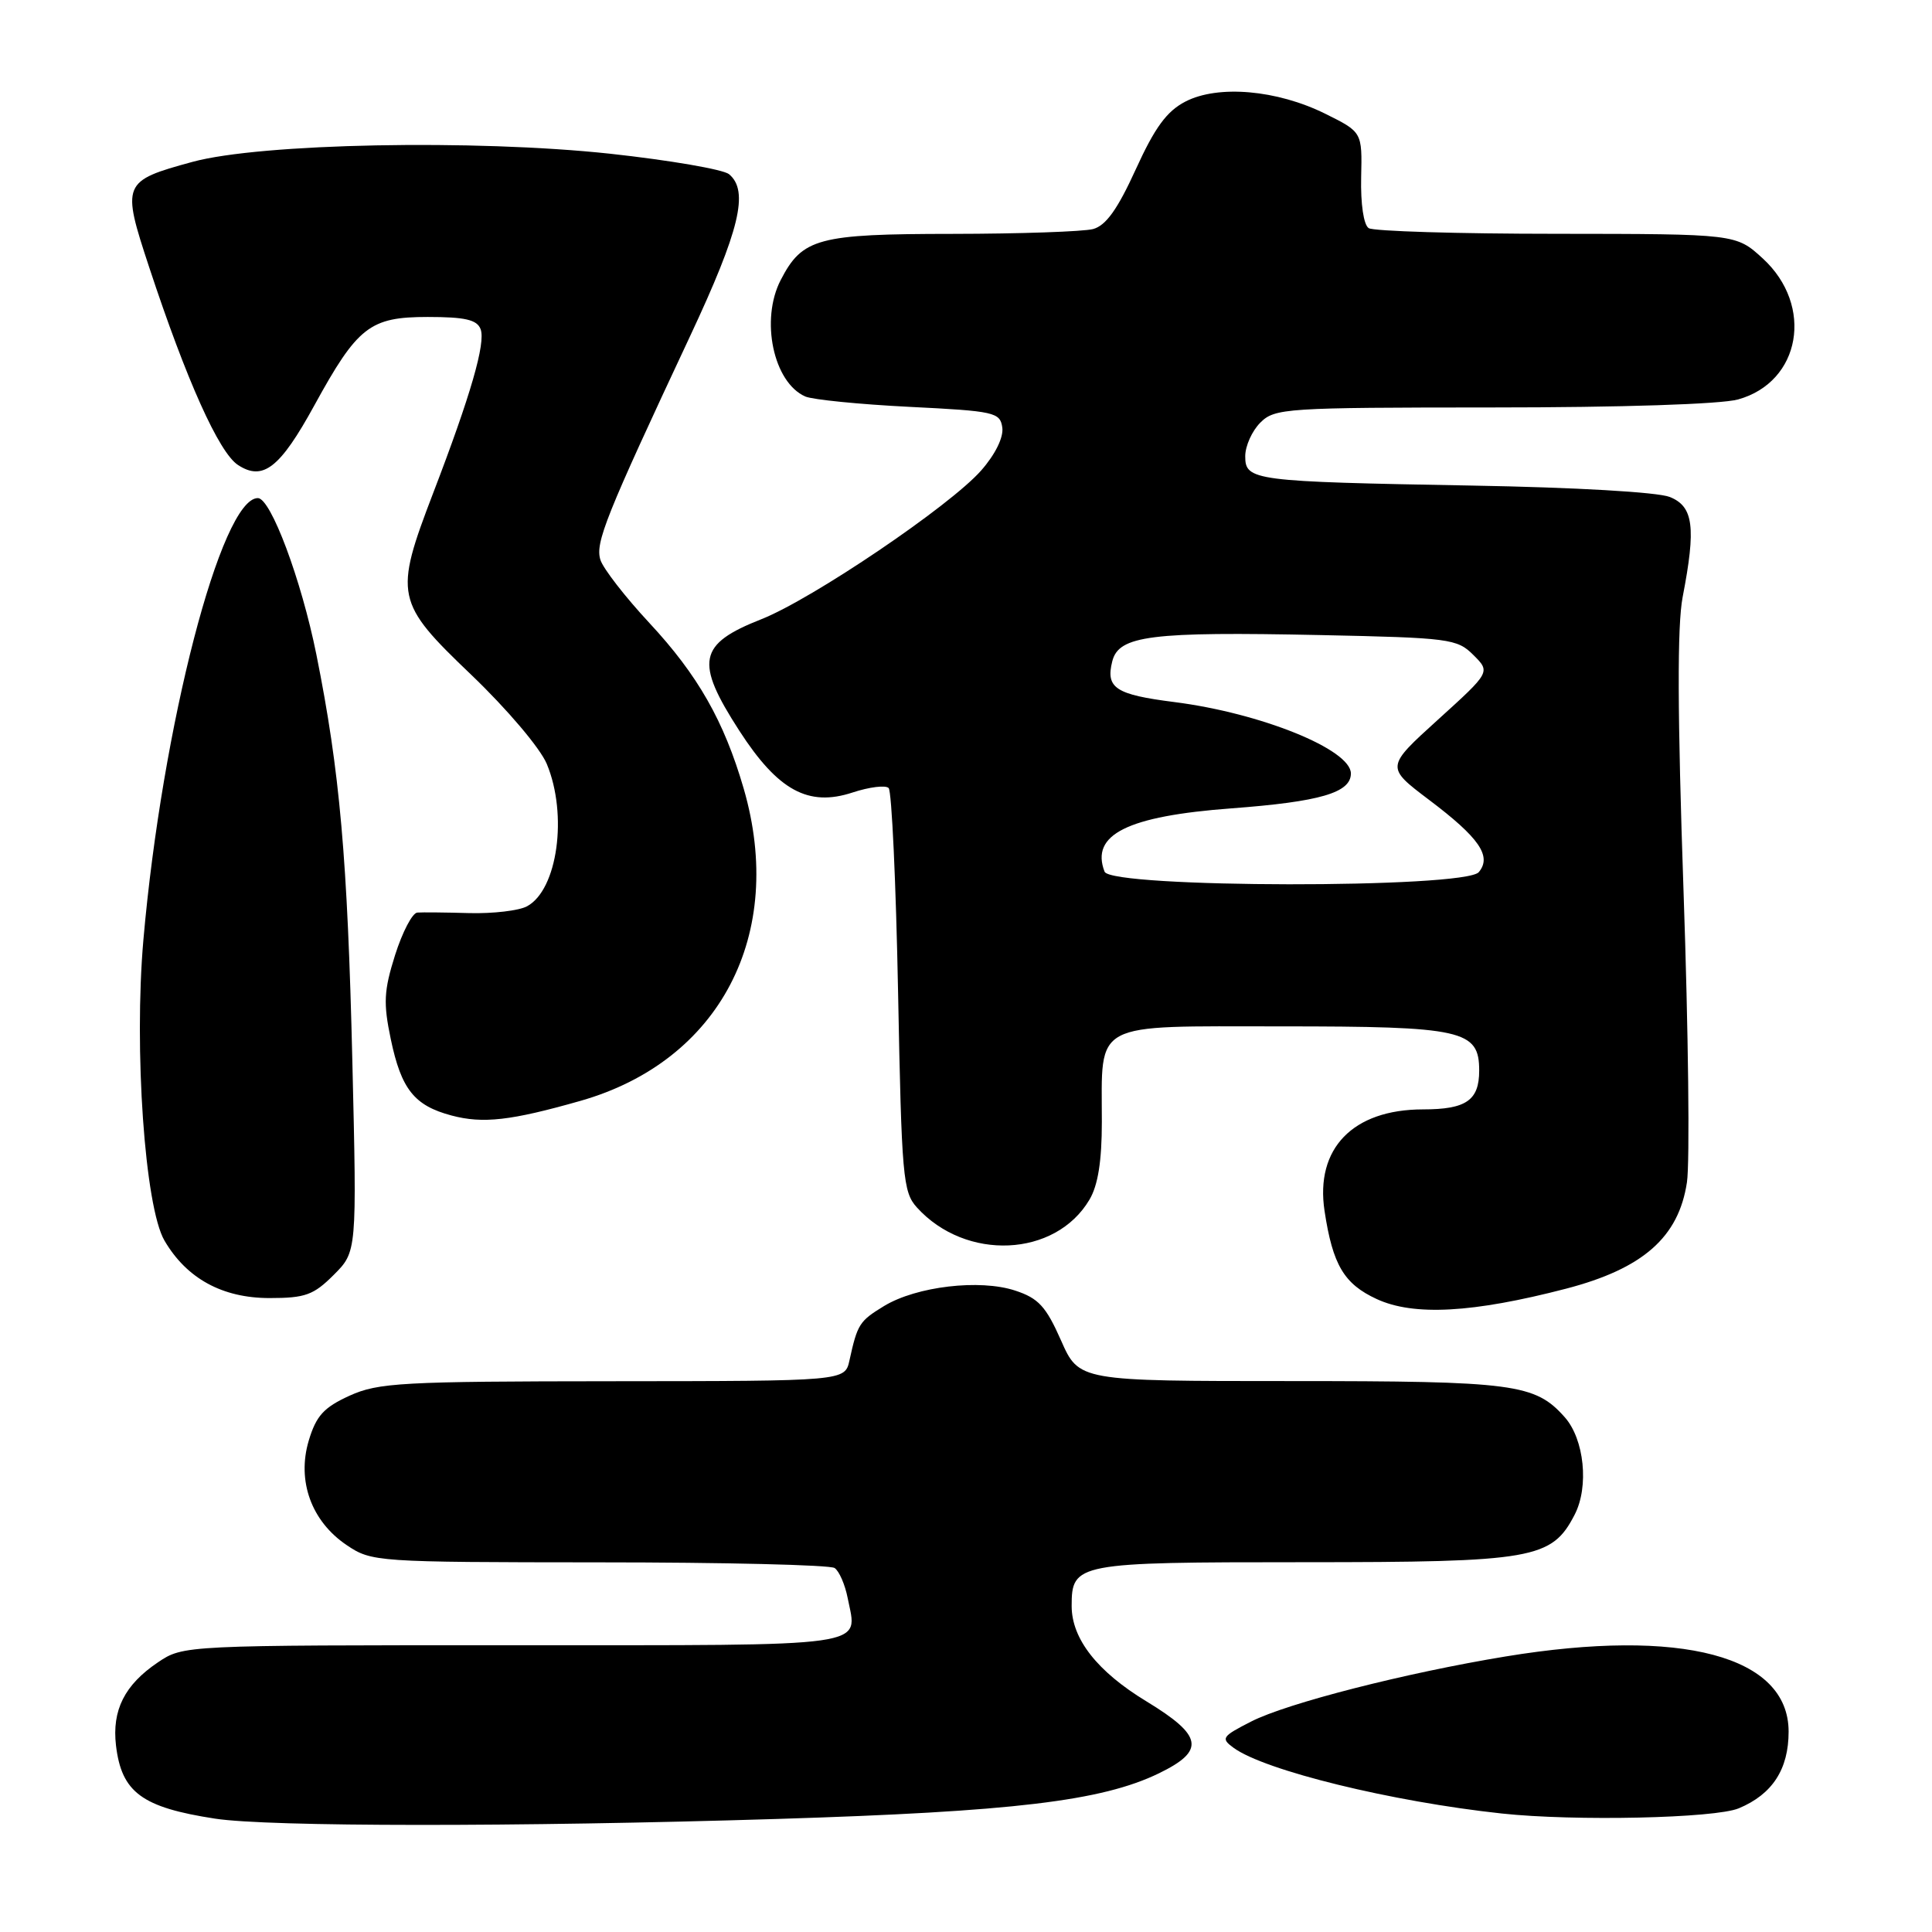 <?xml version="1.0" encoding="UTF-8" standalone="no"?>
<!DOCTYPE svg PUBLIC "-//W3C//DTD SVG 1.1//EN" "http://www.w3.org/Graphics/SVG/1.1/DTD/svg11.dtd" >
<svg xmlns="http://www.w3.org/2000/svg" xmlns:xlink="http://www.w3.org/1999/xlink" version="1.1" viewBox="0 0 256 256">
 <g >
 <path fill="currentColor"
d=" M 103.00 241.02 C 134.23 240.05 145.96 238.65 153.53 234.99 C 159.74 231.98 159.41 230.00 151.91 225.44 C 145.40 221.49 142.01 217.17 142.00 212.82 C 142.00 207.11 142.58 207.00 172.67 207.00 C 203.19 207.00 205.62 206.58 208.65 200.70 C 210.57 196.99 209.93 190.70 207.33 187.78 C 203.40 183.36 200.65 183.00 171.02 183.00 C 142.97 183.00 142.97 183.00 140.59 177.61 C 138.60 173.11 137.60 172.02 134.52 171.01 C 129.83 169.46 121.44 170.45 117.15 173.05 C 113.87 175.05 113.62 175.44 112.56 180.25 C 111.96 183.00 111.96 183.00 81.23 183.02 C 53.20 183.04 50.13 183.21 46.31 184.94 C 42.90 186.50 41.90 187.59 40.91 190.89 C 39.32 196.23 41.26 201.58 45.93 204.73 C 49.24 206.96 49.79 207.00 79.40 207.02 C 95.95 207.02 109.99 207.36 110.59 207.77 C 111.19 208.17 111.97 209.96 112.32 211.74 C 113.61 218.37 116.26 218.00 68.04 218.00 C 24.30 218.00 24.30 218.00 20.91 220.28 C 16.51 223.25 14.82 226.61 15.37 231.29 C 16.11 237.50 18.80 239.49 28.50 240.98 C 35.59 242.07 68.48 242.09 103.00 241.02 Z  M 230.40 239.61 C 234.85 237.75 237.00 234.44 237.00 229.45 C 237.00 219.42 222.82 215.66 199.50 219.49 C 186.24 221.67 170.55 225.68 165.79 228.11 C 161.91 230.09 161.74 230.34 163.45 231.59 C 167.58 234.61 184.41 238.73 199.00 240.30 C 208.65 241.34 227.24 240.93 230.40 239.61 Z  M 207.50 170.76 C 217.71 168.10 222.44 163.94 223.53 156.65 C 223.92 154.02 223.72 136.71 223.08 118.18 C 222.27 94.58 222.23 82.89 222.96 79.11 C 224.75 69.85 224.40 67.11 221.25 65.85 C 219.64 65.21 208.73 64.58 195.00 64.34 C 166.02 63.82 165.00 63.69 165.00 60.45 C 165.00 59.10 165.90 57.10 167.00 56.00 C 168.91 54.09 170.34 54.00 197.75 53.99 C 214.84 53.99 228.04 53.56 230.30 52.93 C 238.62 50.62 240.39 40.50 233.58 34.25 C 230.03 31.00 230.03 31.00 206.26 30.98 C 193.19 30.98 181.99 30.64 181.36 30.23 C 180.69 29.80 180.28 27.03 180.36 23.50 C 180.50 17.50 180.50 17.50 175.60 15.07 C 169.20 11.90 161.40 11.22 157.07 13.46 C 154.60 14.74 153.03 16.88 150.50 22.43 C 148.08 27.74 146.54 29.89 144.84 30.35 C 143.55 30.69 135.17 30.98 126.21 30.99 C 108.37 31.00 106.32 31.55 103.45 37.10 C 100.72 42.37 102.48 50.69 106.71 52.54 C 107.70 52.96 113.90 53.58 120.50 53.91 C 131.80 54.47 132.52 54.63 132.81 56.65 C 132.99 57.95 131.89 60.20 130.01 62.34 C 125.89 67.03 107.62 79.39 100.88 82.05 C 92.50 85.35 92.04 87.66 97.98 96.85 C 103.10 104.76 107.11 106.94 112.97 105.01 C 115.19 104.28 117.35 104.01 117.75 104.42 C 118.16 104.83 118.72 117.01 119.00 131.48 C 119.47 156.00 119.64 157.95 121.50 160.00 C 127.97 167.14 139.85 166.60 144.36 158.96 C 145.49 157.06 146.00 153.84 146.00 148.66 C 146.00 135.18 144.46 136.00 169.75 136.00 C 193.85 136.00 196.00 136.48 196.00 141.86 C 196.00 145.81 194.27 147.00 188.55 147.00 C 179.26 147.01 174.25 152.18 175.51 160.46 C 176.59 167.61 178.09 170.13 182.42 172.13 C 187.33 174.40 195.14 173.97 207.50 170.76 Z  M 44.22 168.93 C 47.29 165.86 47.29 165.86 46.69 140.68 C 46.05 113.72 45.03 102.22 41.92 86.72 C 39.92 76.80 35.88 66.00 34.17 66.00 C 29.31 66.00 21.48 96.22 19.00 124.54 C 17.73 139.04 19.19 159.93 21.79 164.38 C 24.73 169.41 29.46 172.00 35.72 172.00 C 40.45 172.00 41.55 171.60 44.22 168.93 Z  M 76.91 145.87 C 95.39 140.61 104.16 123.83 98.54 104.48 C 95.94 95.55 92.47 89.45 86.05 82.55 C 82.85 79.11 79.93 75.35 79.56 74.19 C 78.84 71.93 80.25 68.42 91.45 44.52 C 98.02 30.49 99.27 25.30 96.60 23.08 C 95.83 22.45 88.74 21.23 80.85 20.37 C 62.91 18.44 34.52 18.99 25.50 21.45 C 16.20 23.99 16.09 24.27 19.77 35.42 C 24.71 50.39 29.01 59.96 31.53 61.61 C 34.84 63.78 37.10 62.02 41.65 53.72 C 47.38 43.27 49.01 42.00 56.67 42.00 C 61.62 42.00 63.20 42.36 63.68 43.61 C 64.38 45.43 62.37 52.38 57.39 65.35 C 52.20 78.91 52.38 79.80 62.45 89.42 C 67.20 93.97 71.57 99.12 72.45 101.22 C 75.26 107.96 73.88 117.92 69.83 120.09 C 68.76 120.67 65.32 121.07 62.19 120.99 C 59.06 120.90 55.96 120.87 55.30 120.92 C 54.64 120.96 53.32 123.50 52.35 126.55 C 50.86 131.28 50.78 132.91 51.78 137.69 C 53.17 144.34 54.90 146.50 59.83 147.81 C 63.99 148.92 67.71 148.49 76.91 145.87 Z  M 146.36 115.50 C 144.47 110.58 149.37 108.14 163.19 107.11 C 174.92 106.23 179.00 105.04 179.00 102.49 C 179.00 99.31 167.08 94.49 155.63 93.03 C 147.81 92.04 146.49 91.17 147.38 87.63 C 148.24 84.21 152.45 83.68 174.97 84.15 C 192.08 84.51 193.08 84.64 195.23 86.79 C 197.50 89.05 197.50 89.05 190.55 95.35 C 183.61 101.64 183.61 101.64 189.35 105.98 C 196.02 111.01 197.70 113.45 195.95 115.56 C 194.13 117.75 147.20 117.69 146.36 115.50 Z "/>
</g>
</svg>